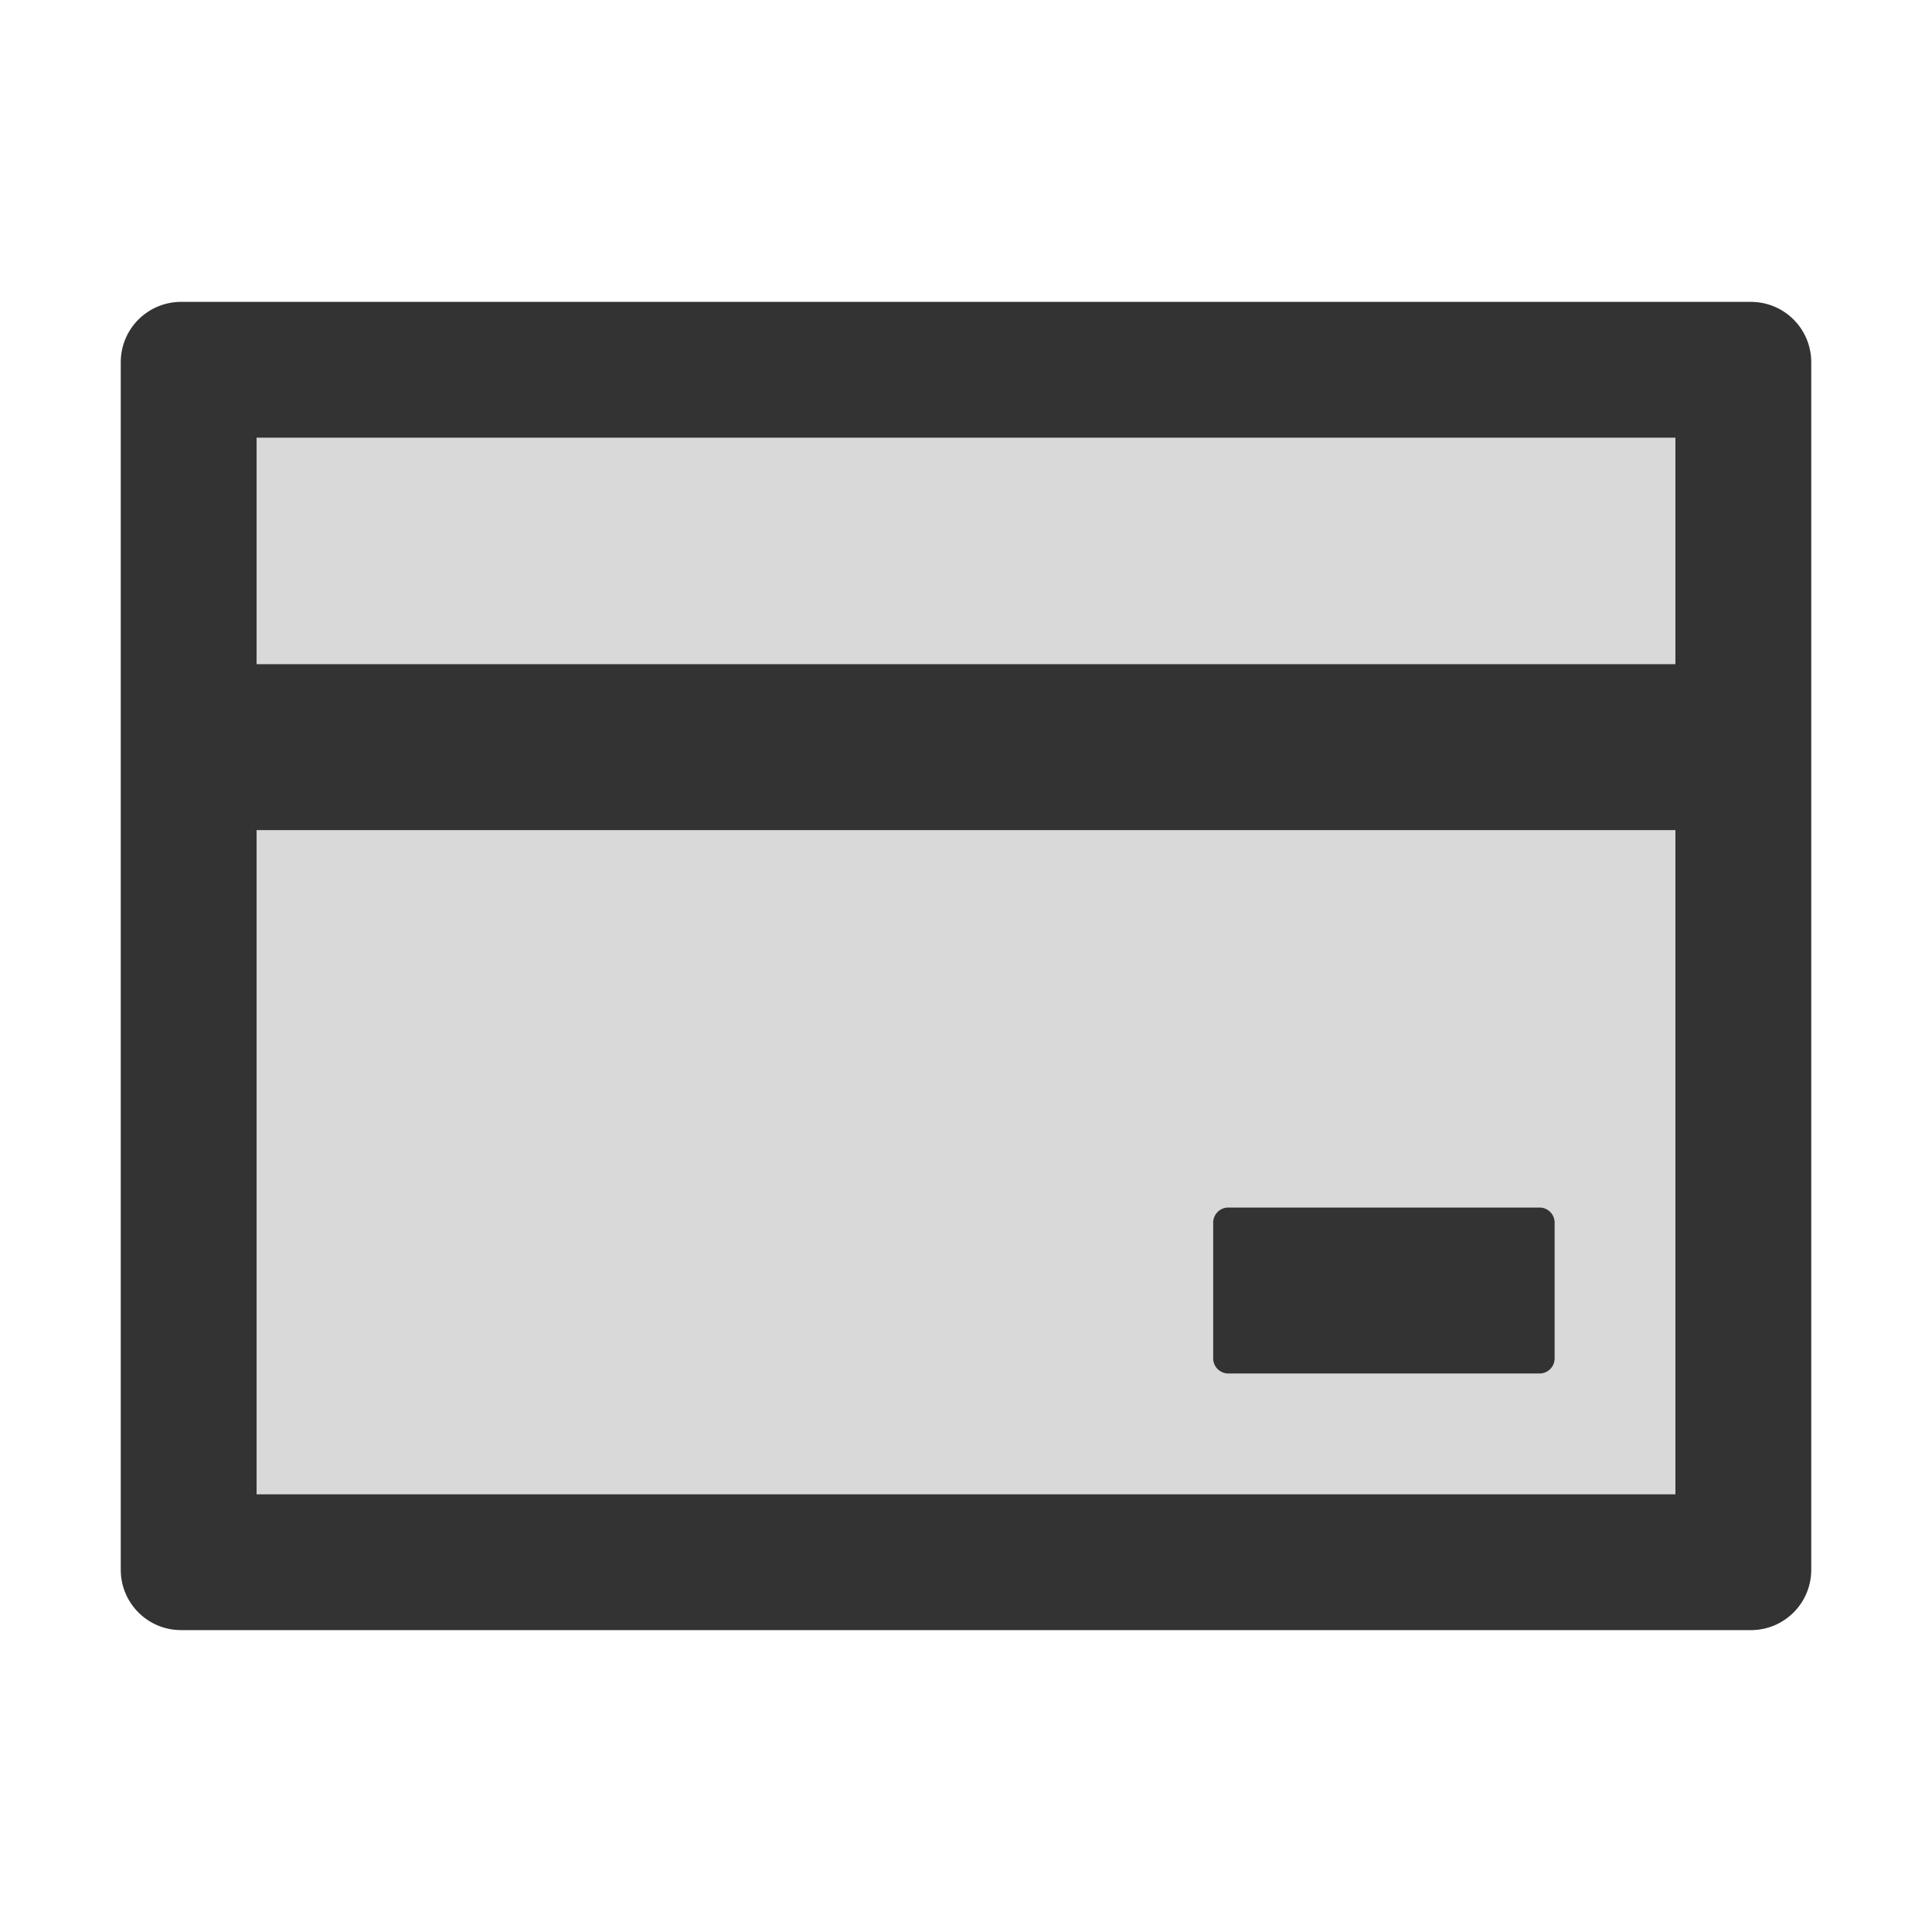 <svg viewBox="0 0 1024 1024"><path fill="#D9D9D9" d="M136 792h752V440H136v352zm507-144c0-4.4 3.6-8 8-8h165c4.4 0 8 3.6 8 8v72c0 4.4-3.6 8-8 8H651c-4.4 0-8-3.6-8-8v-72zM136 232h752v120H136z"></path><path d="M651 728h165c4.4 0 8-3.6 8-8v-72c0-4.4-3.6-8-8-8H651c-4.4 0-8 3.6-8 8v72c0 4.4 3.6 8 8 8z" fill="#333"></path><path d="M928 160H96c-17.7 0-32 14.3-32 32v640c0 17.7 14.3 32 32 32h832c17.7 0 32-14.3 32-32V192c0-17.7-14.3-32-32-32zm-40 632H136V440h752v352zm0-440H136V232h752v120z" fill="#333"></path></svg>